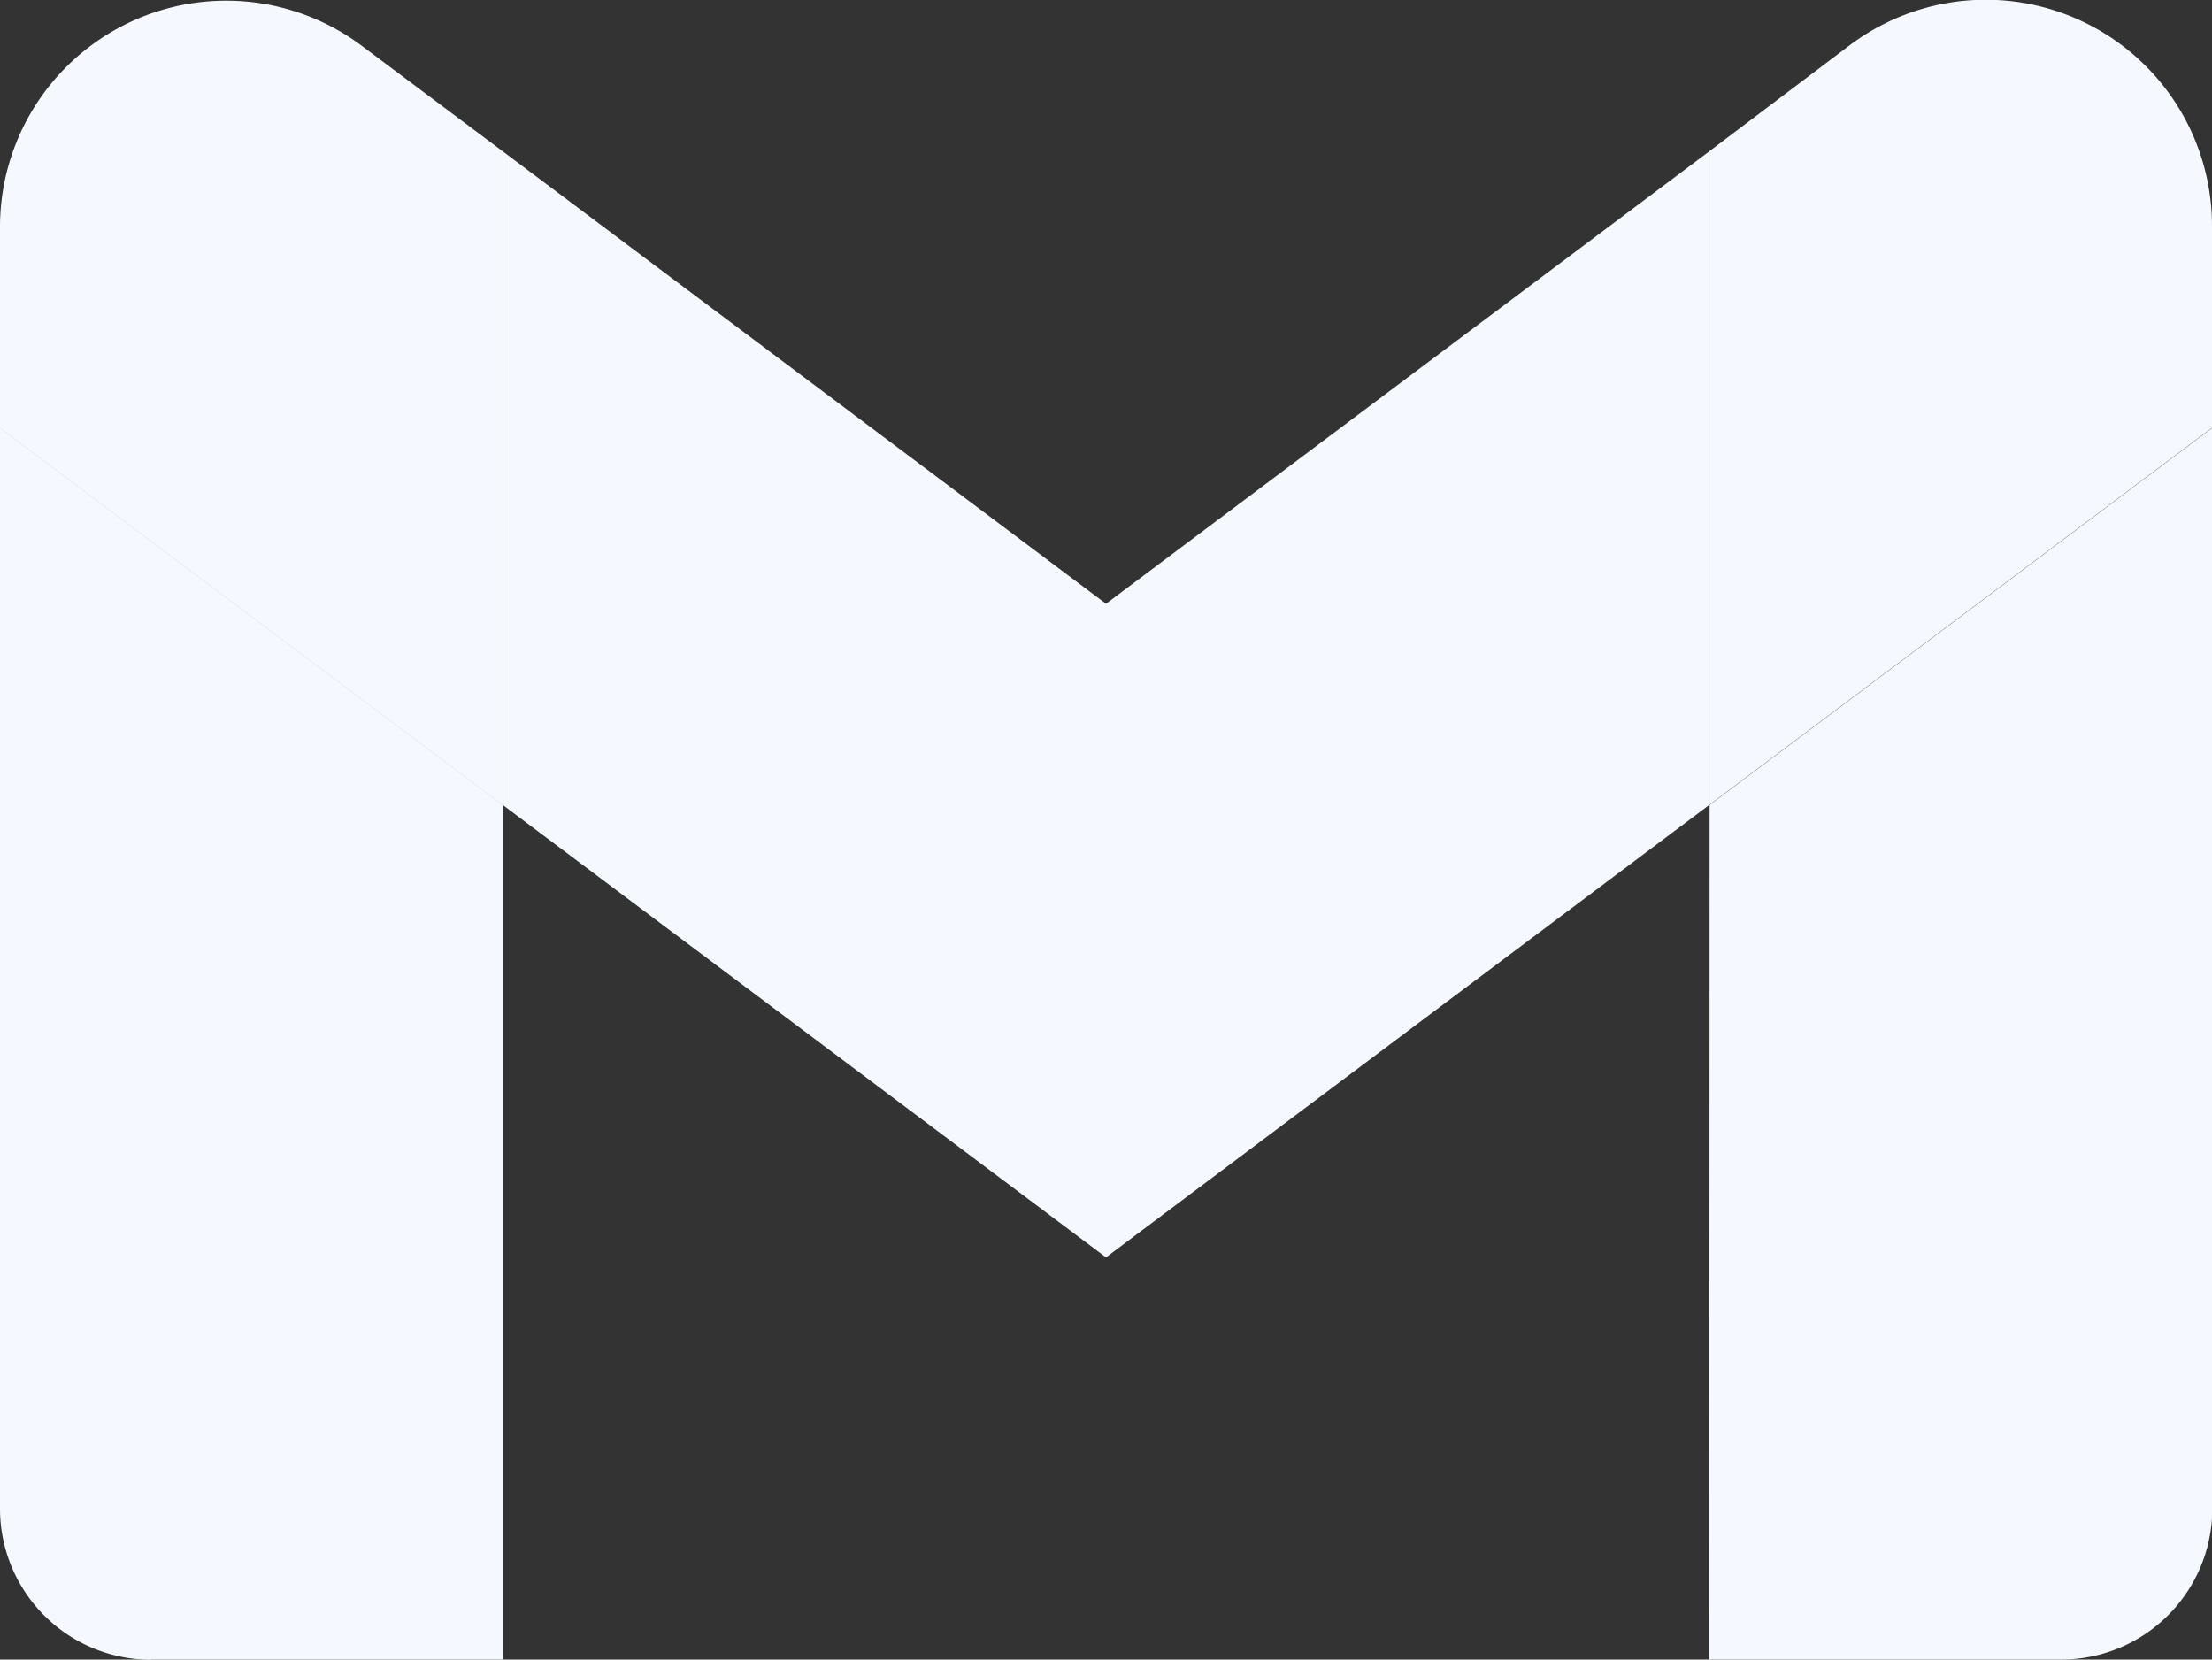 <svg xmlns="http://www.w3.org/2000/svg" width="21.962" height="16.476" viewBox="0 0 21.962 16.476">
  <rect x="0" y="0" width="21.962" height="16.476" fill="#333333" stroke="none"/>
  <g id="official-gmail-icon-2020-" transform="translate(0 -64.724)">
    <g id="Group_117" data-name="Group 117" transform="translate(0 64.724)">
      <path id="Path_370" data-name="Path 370" d="M1.5,175.956H4.991v-8.485L0,163.727v10.731a1.5,1.5,0,0,0,1.5,1.5Z" transform="translate(0 -159.48)" fill="#f5f9ff"/>
      <path id="Path_371" data-name="Path 371" d="M395.636,175.956h3.494a1.5,1.5,0,0,0,1.5-1.5V163.727l-4.991,3.744Z" transform="translate(-378.665 -159.48)" fill="#f5f9ff"/>
      <path id="Path_372" data-name="Path 372" d="M395.636,66.226v6.489l4.991-3.744v-2a2.246,2.246,0,0,0-3.594-1.8Z" transform="translate(-378.665 -64.724)" fill="#f5f9ff"/>
    </g>
    <path id="Path_373" data-name="Path 373" d="M116.364,106.216V99.727l5.99,4.492,5.99-4.492v6.489l-5.99,4.492Z" transform="translate(-111.373 -33.501)" fill="#f5f9ff" fill-rule="evenodd"/>
    <path id="Path_374" data-name="Path 374" d="M0,66.974v2l4.991,3.744V66.226l-1.4-1.048A2.246,2.246,0,0,0,0,66.974Z" fill="#f5f9ff"/>
  </g>
</svg>
